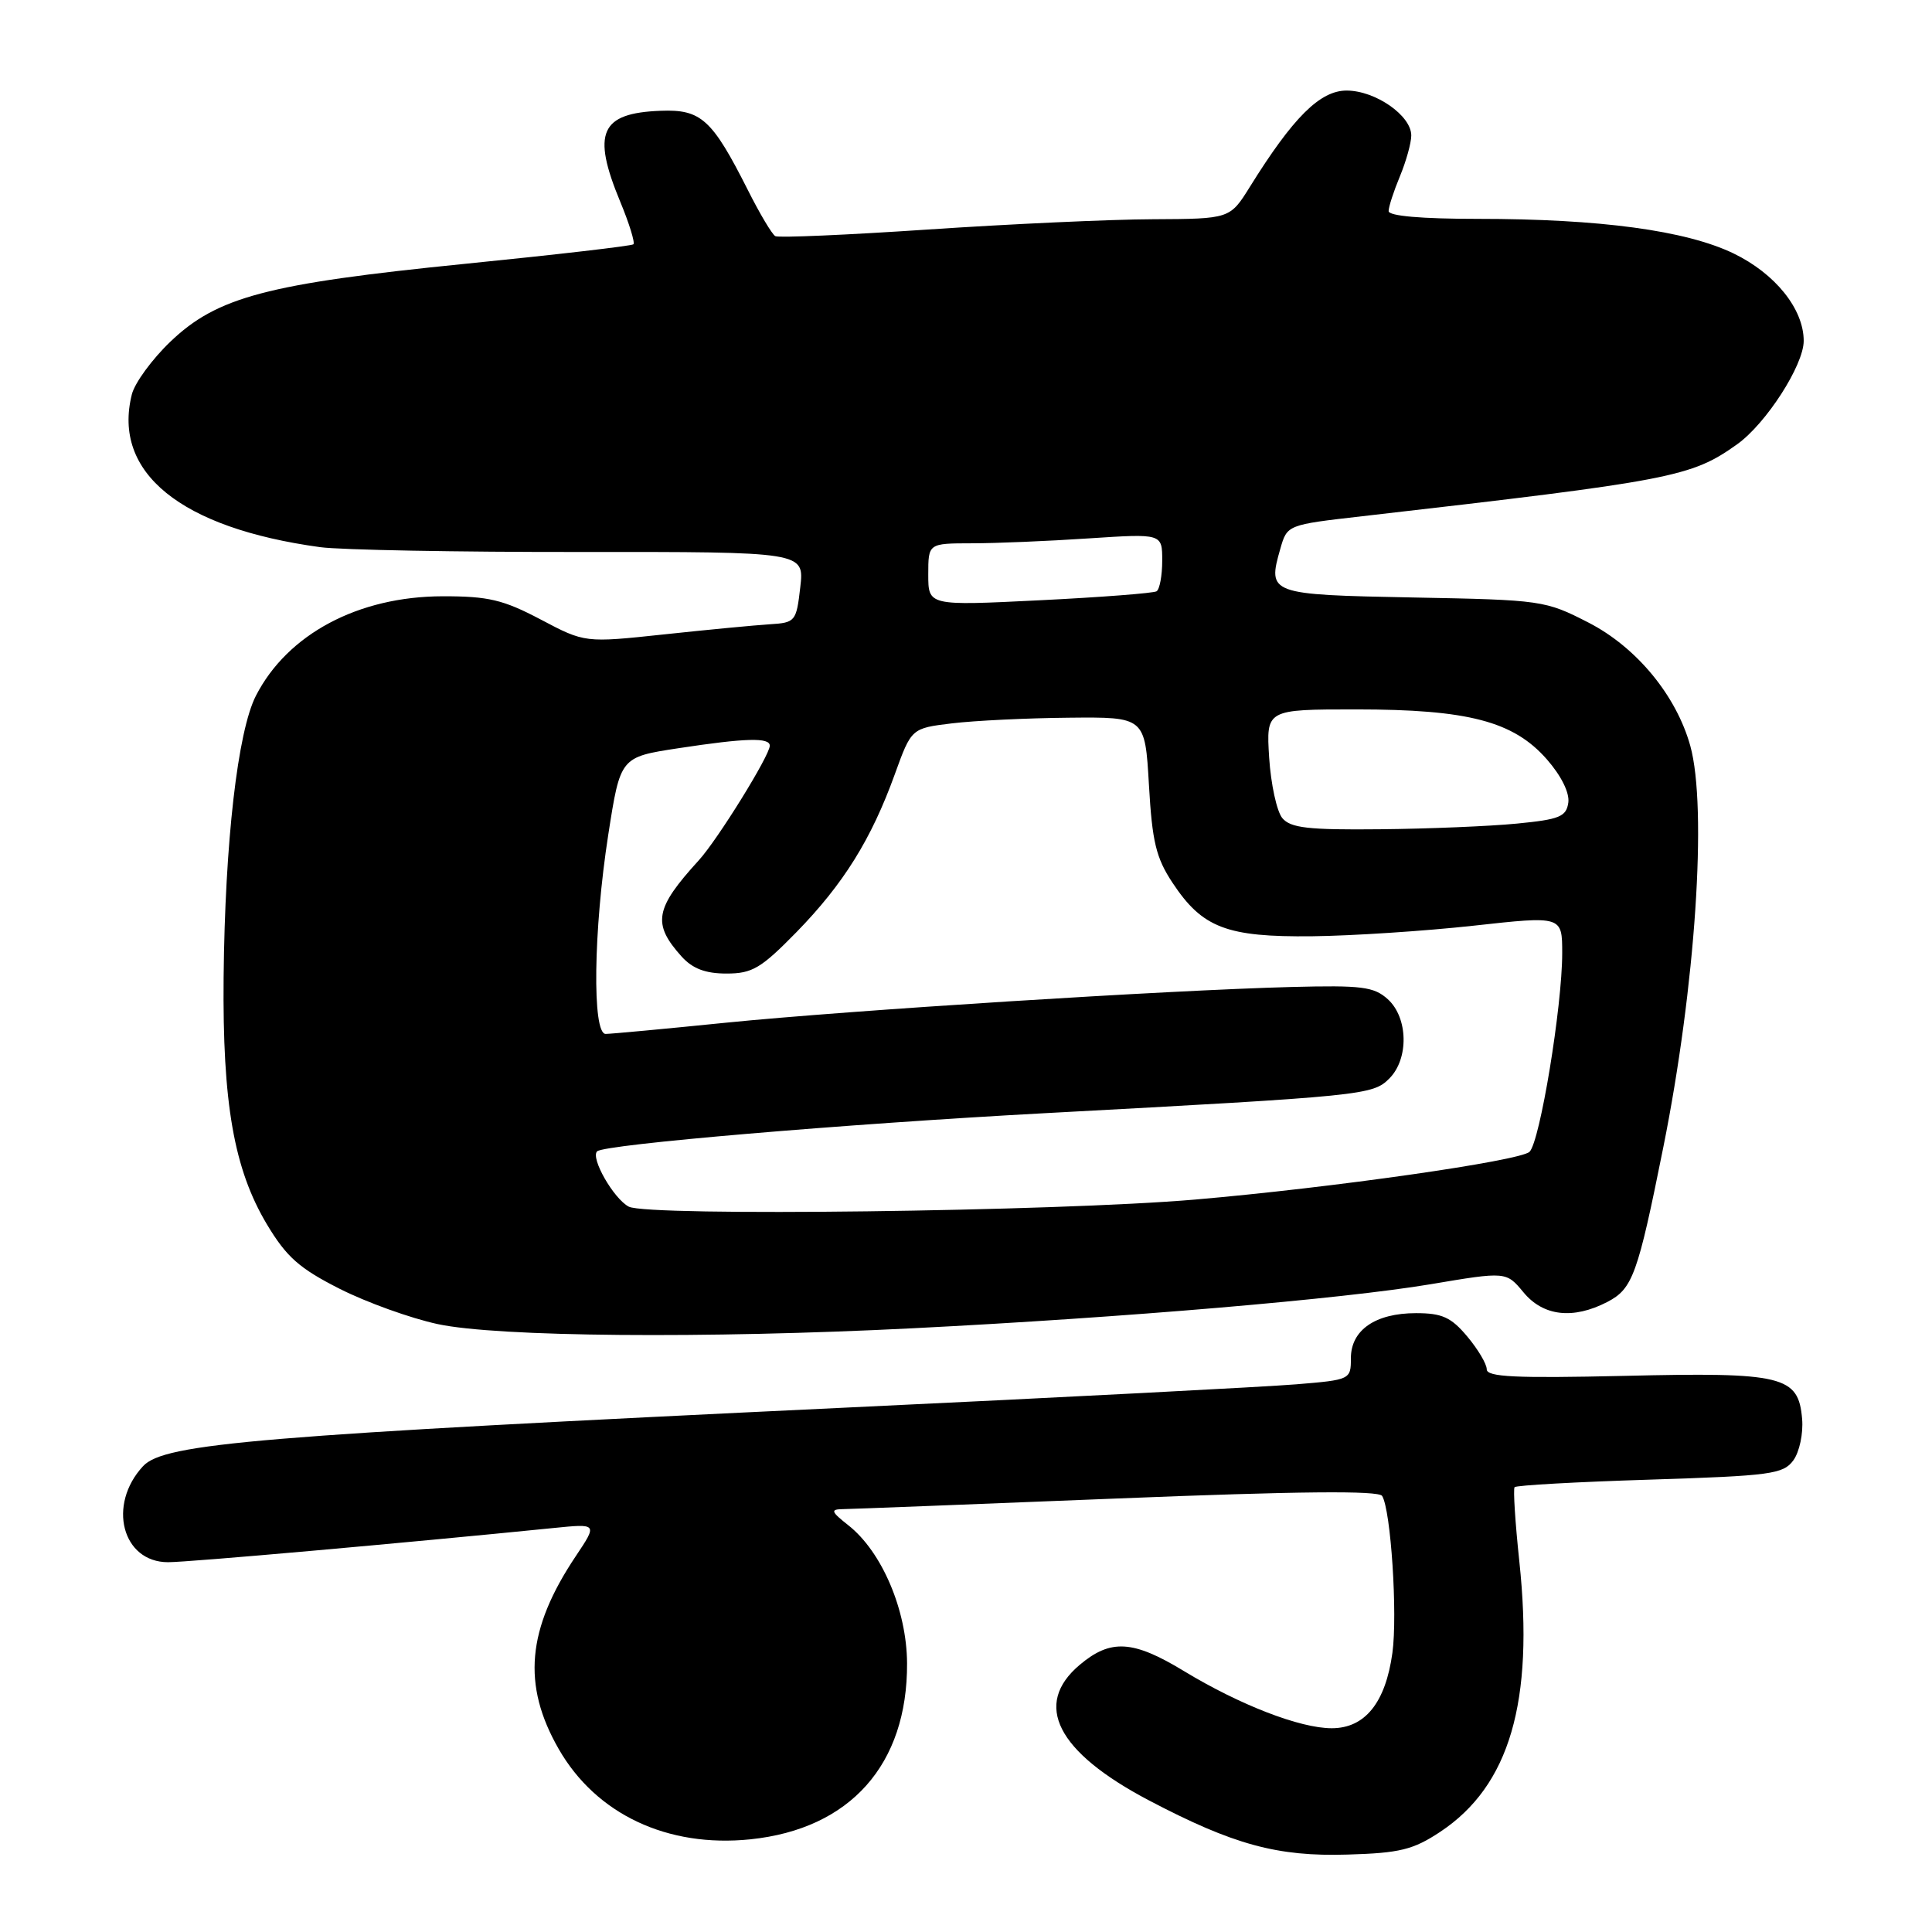 <?xml version="1.0" encoding="UTF-8" standalone="no"?>
<!DOCTYPE svg PUBLIC "-//W3C//DTD SVG 1.1//EN" "http://www.w3.org/Graphics/SVG/1.1/DTD/svg11.dtd" >
<svg xmlns="http://www.w3.org/2000/svg" xmlns:xlink="http://www.w3.org/1999/xlink" version="1.1" viewBox="0 0 256 256">
 <g >
 <path fill="currentColor"
d=" M 190.82 242.74 C 200.03 236.64 203.29 225.51 201.32 206.90 C 200.77 201.73 200.49 197.30 200.69 197.06 C 200.89 196.81 208.95 196.36 218.61 196.06 C 234.66 195.55 236.29 195.33 237.63 193.50 C 238.43 192.40 238.96 189.94 238.79 188.02 C 238.31 182.31 236.28 181.81 215.25 182.31 C 200.81 182.64 197.00 182.46 197.00 181.44 C 197.00 180.73 195.83 178.77 194.41 177.08 C 192.28 174.54 191.08 174.00 187.63 174.00 C 182.24 174.00 179.00 176.24 179.00 179.97 C 179.00 182.80 178.92 182.84 171.75 183.43 C 167.76 183.76 140.88 185.16 112.00 186.52 C 34.26 190.21 21.78 191.25 18.96 194.27 C 14.20 199.39 16.18 207.00 22.27 207.00 C 25.01 207.00 53.45 204.47 73.34 202.47 C 79.18 201.88 79.18 201.88 76.30 206.19 C 69.81 215.88 69.16 223.26 74.03 231.75 C 78.99 240.40 88.44 244.85 99.43 243.72 C 112.66 242.35 120.26 233.81 120.19 220.38 C 120.15 213.33 116.85 205.60 112.40 202.10 C 110.13 200.31 110.01 200.00 111.62 199.97 C 112.65 199.96 129.02 199.32 147.99 198.56 C 172.13 197.59 182.68 197.49 183.14 198.22 C 184.30 200.10 185.20 213.92 184.50 219.02 C 183.59 225.62 180.87 229.00 176.46 229.00 C 172.25 229.00 164.27 225.91 156.87 221.42 C 150.12 217.32 147.17 217.15 143.08 220.59 C 136.83 225.85 140.04 232.14 152.22 238.55 C 163.43 244.44 169.25 246.03 178.57 245.74 C 185.48 245.54 187.25 245.10 190.82 242.74 Z  M 121.00 176.00 C 148.96 174.59 177.91 172.12 189.54 170.17 C 199.58 168.48 199.58 168.48 201.87 171.24 C 204.49 174.41 208.44 174.86 212.97 172.52 C 216.34 170.77 217.00 168.94 220.40 152.00 C 224.65 130.83 226.25 107.04 223.97 98.82 C 222.11 92.15 216.85 85.77 210.49 82.50 C 204.76 79.56 204.32 79.49 187.26 79.17 C 168.15 78.80 167.93 78.72 169.65 72.71 C 170.56 69.54 170.56 69.54 180.53 68.40 C 221.67 63.68 224.09 63.21 230.18 58.87 C 234.01 56.14 239.00 48.39 239.00 45.17 C 239.00 40.95 235.24 36.26 229.70 33.58 C 223.39 30.54 212.02 29.00 195.78 29.00 C 188.35 29.00 184.00 28.62 184.00 27.97 C 184.00 27.40 184.68 25.32 185.50 23.35 C 186.32 21.37 187.00 18.94 187.00 17.95 C 187.00 15.31 182.24 12.00 178.43 12.00 C 174.91 12.00 171.34 15.55 165.62 24.75 C 162.97 29.00 162.97 29.00 152.74 29.05 C 147.11 29.07 133.72 29.69 123.00 30.41 C 112.28 31.13 103.15 31.53 102.73 31.29 C 102.30 31.05 100.66 28.30 99.09 25.17 C 94.35 15.78 92.90 14.47 87.53 14.68 C 79.55 14.98 78.39 17.58 82.18 26.72 C 83.38 29.61 84.16 32.15 83.93 32.37 C 83.69 32.59 73.65 33.75 61.60 34.96 C 35.40 37.59 28.76 39.34 22.55 45.30 C 20.14 47.61 17.85 50.74 17.47 52.26 C 14.87 62.62 23.93 69.97 42.41 72.50 C 45.11 72.87 60.65 73.16 76.95 73.14 C 106.58 73.12 106.58 73.12 106.04 77.81 C 105.52 82.35 105.39 82.51 102.00 82.72 C 100.08 82.84 93.78 83.44 88.00 84.06 C 77.50 85.18 77.50 85.18 71.65 82.09 C 66.68 79.47 64.72 79.00 58.65 79.01 C 47.47 79.03 38.10 84.02 33.91 92.19 C 31.49 96.92 29.81 111.58 29.63 129.50 C 29.47 146.19 31.00 154.92 35.36 162.22 C 37.96 166.56 39.65 168.06 45.00 170.77 C 48.58 172.58 54.42 174.68 58.00 175.45 C 65.92 177.15 93.47 177.39 121.00 176.00 Z  M 83.32 159.89 C 81.32 158.85 78.22 153.44 79.12 152.56 C 80.04 151.64 111.83 148.94 138.50 147.50 C 180.77 145.23 181.89 145.11 184.09 142.91 C 186.70 140.30 186.59 134.85 183.89 132.40 C 182.05 130.74 180.44 130.54 171.14 130.78 C 154.67 131.21 112.57 133.87 96.22 135.51 C 88.13 136.33 80.94 137.00 80.25 137.00 C 78.45 137.00 78.63 123.26 80.60 110.59 C 82.20 100.32 82.20 100.32 89.85 99.15 C 98.83 97.78 102.00 97.70 102.00 98.81 C 102.00 100.10 95.09 111.26 92.59 114.00 C 86.76 120.39 86.40 122.39 90.32 126.75 C 91.77 128.35 93.47 129.00 96.26 129.00 C 99.69 129.00 100.84 128.31 105.55 123.50 C 111.77 117.12 115.45 111.21 118.56 102.61 C 120.77 96.50 120.77 96.50 126.13 95.85 C 129.09 95.49 136.05 95.15 141.61 95.10 C 151.72 95.00 151.72 95.00 152.24 104.01 C 152.67 111.54 153.18 113.67 155.37 116.98 C 159.32 122.95 162.54 124.18 173.86 124.06 C 179.16 124.00 188.79 123.37 195.25 122.66 C 207.00 121.36 207.00 121.36 207.00 126.31 C 207.00 133.37 204.05 151.29 202.67 152.62 C 201.41 153.83 176.45 157.39 158.34 158.95 C 139.90 160.53 85.85 161.21 83.32 159.89 Z  M 169.91 108.40 C 169.18 107.51 168.40 103.91 168.17 100.40 C 167.77 94.00 167.77 94.00 179.70 94.00 C 194.53 94.00 200.54 95.57 204.96 100.61 C 206.87 102.79 207.99 105.04 207.81 106.35 C 207.54 108.22 206.65 108.58 201.00 109.13 C 197.43 109.48 189.27 109.82 182.87 109.88 C 173.32 109.98 171.01 109.71 169.91 108.40 Z  M 123.00 76.13 C 123.00 72.00 123.00 72.00 128.75 71.99 C 131.91 71.99 138.89 71.70 144.25 71.34 C 154.00 70.70 154.00 70.70 154.00 74.29 C 154.00 76.27 153.66 78.09 153.25 78.35 C 152.84 78.60 145.86 79.14 137.75 79.54 C 123.00 80.27 123.00 80.27 123.00 76.13 Z "/>
</g>
</svg>